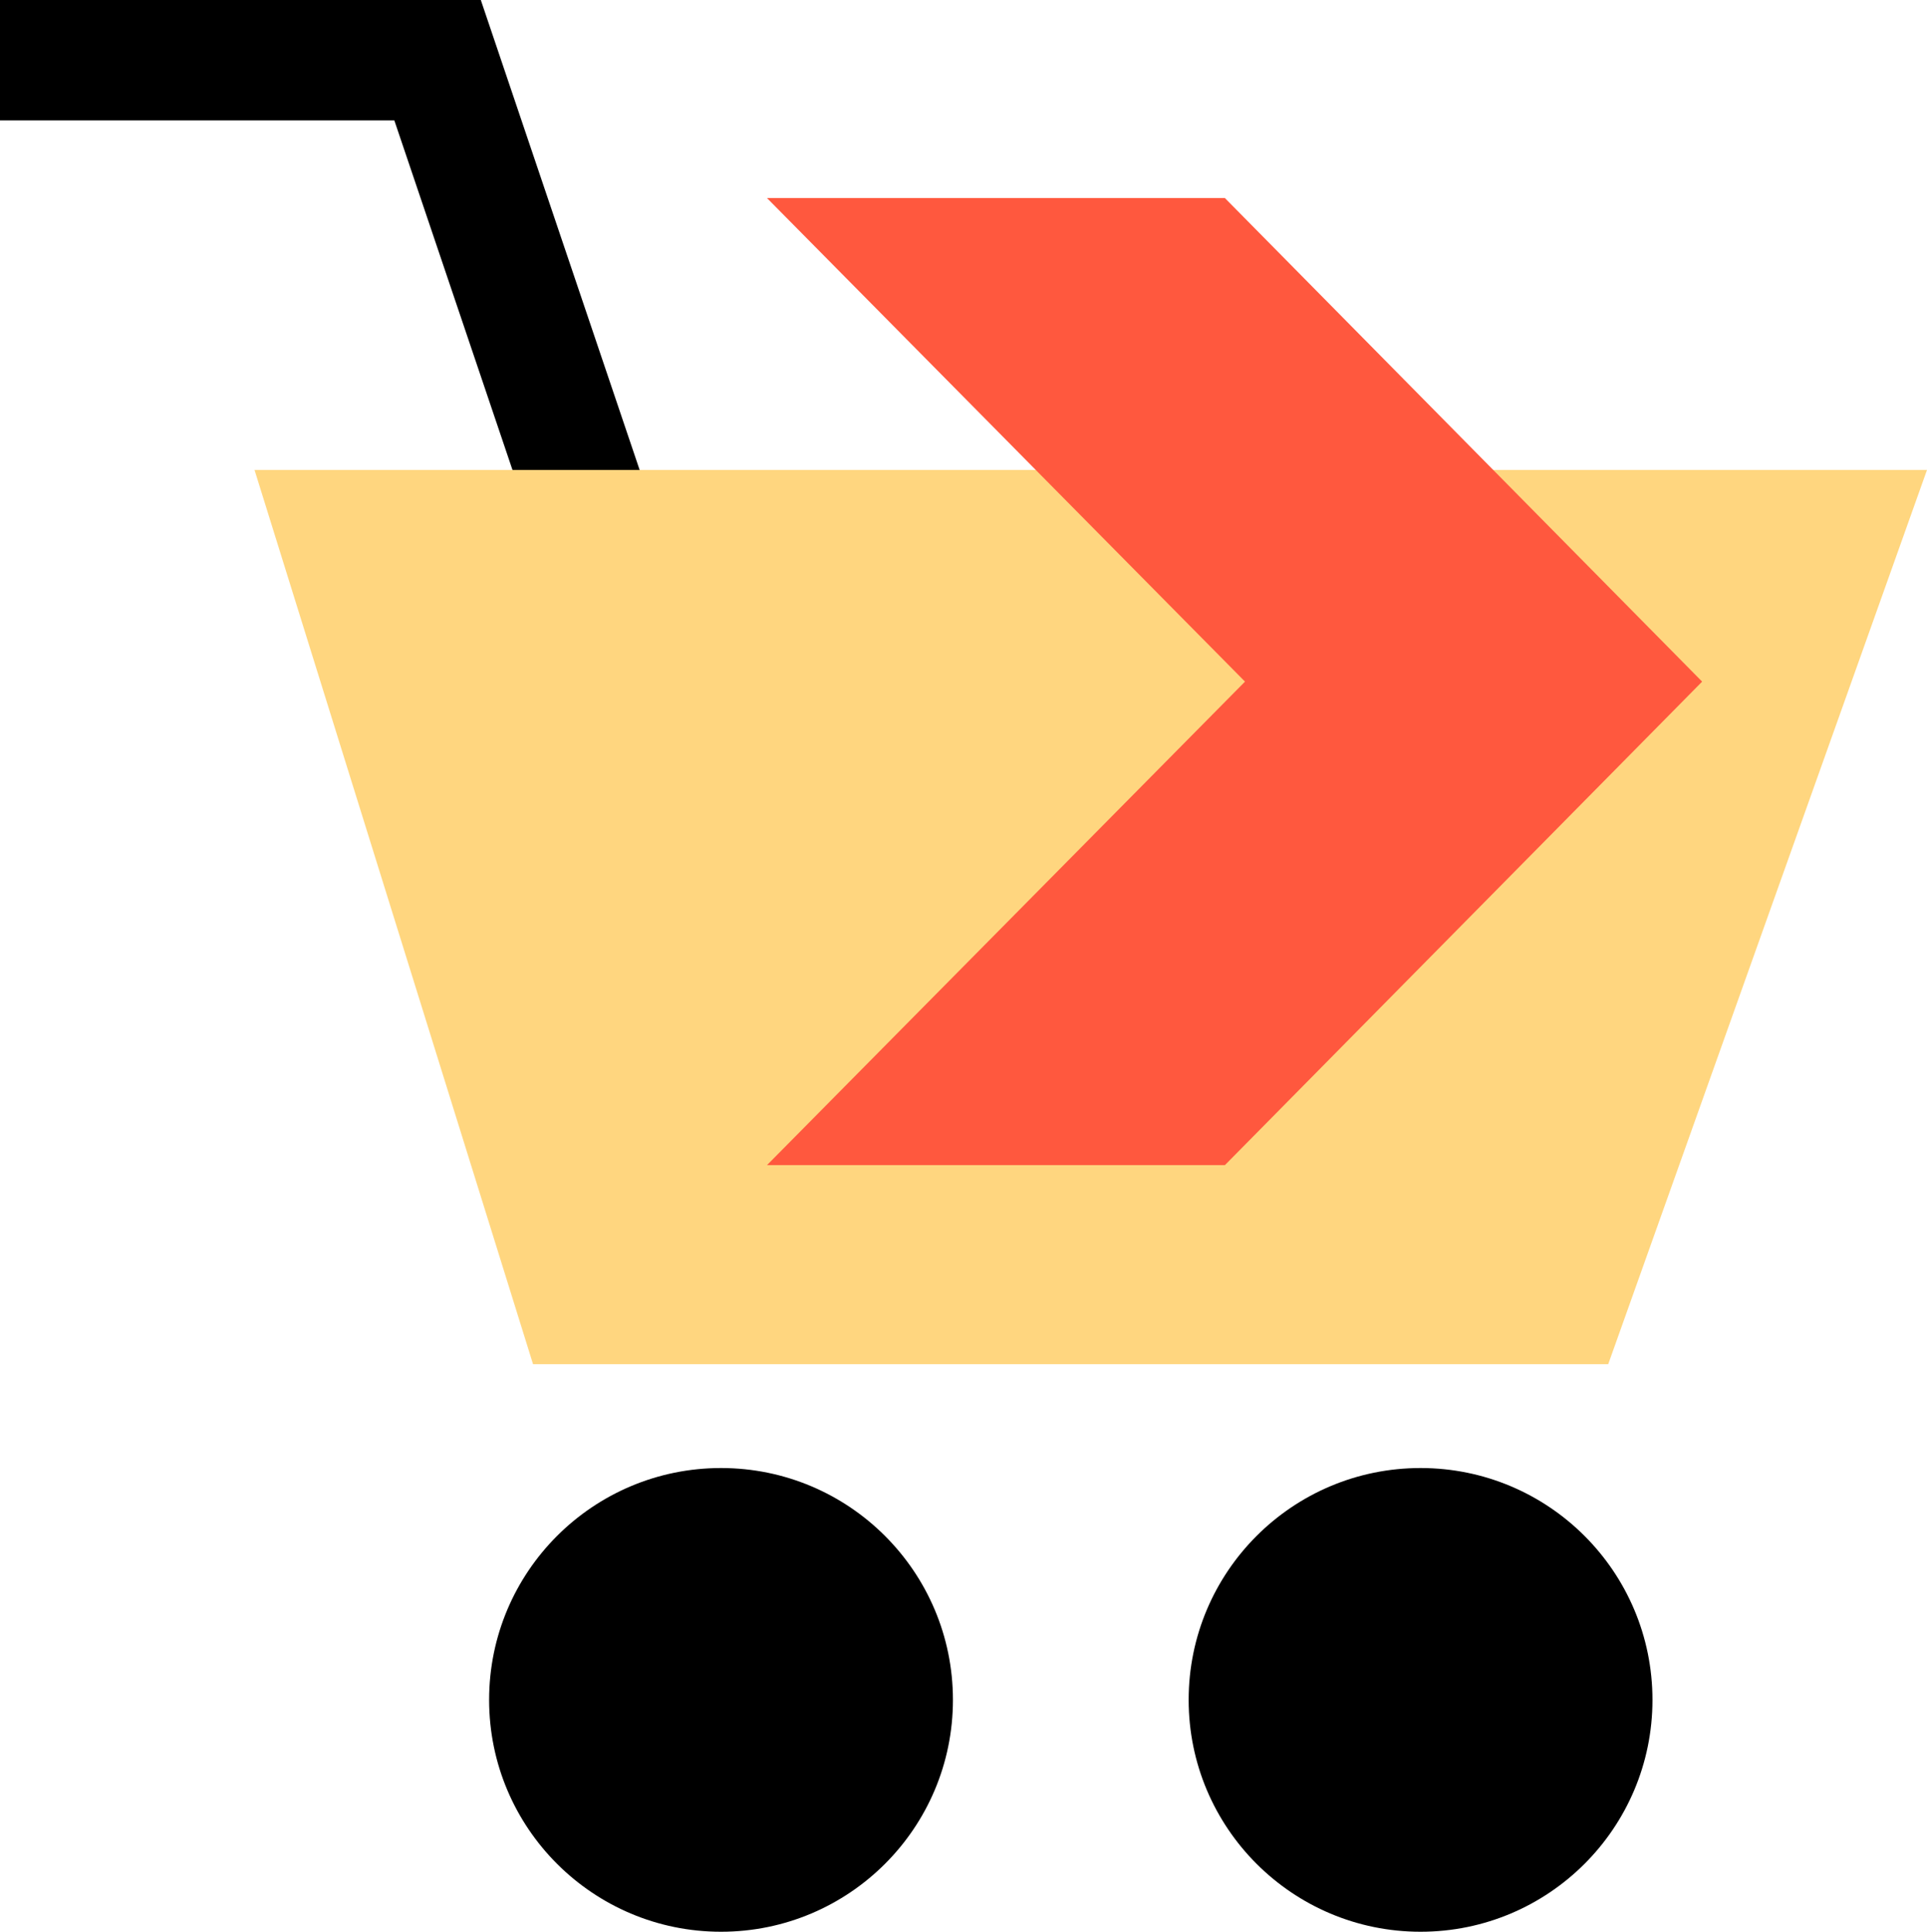 <?xml version="1.0" encoding="UTF-8"?>
<!DOCTYPE svg PUBLIC "-//W3C//DTD SVG 1.1//EN" "http://www.w3.org/Graphics/SVG/1.1/DTD/svg11.dtd">
<!-- Creator: CorelDRAW 2020 (64 Bit) -->
<svg xmlns="http://www.w3.org/2000/svg" xml:space="preserve" width="44.541mm" height="44.66mm" version="1.1" style="shape-rendering:geometricPrecision; text-rendering:geometricPrecision; image-rendering:optimizeQuality; fill-rule:evenodd; clip-rule:evenodd"
viewBox="0 0 1538.48 1542.58"
 xmlns:xlink="http://www.w3.org/1999/xlink"
 xmlns:xodm="http://www.corel.com/coreldraw/odm/2003">
 <defs>
  <style type="text/css">
   <![CDATA[
    .fil0 {fill:black;fill-rule:nonzero}
    .fil2 {fill:#FF583E;fill-rule:nonzero}
    .fil1 {fill:#FFD67F;fill-rule:nonzero}
   ]]>
  </style>
 </defs>
 <g id="Camada_x0020_1">
  <polygon class="fil0" points="436.44,456.01 314.84,96.17 -0,96.17 -0,0 383.87,0 527.55,425.21 "/>
  <polygon class="fil1" points="203.2,375.27 1538.48,375.27 1283.97,1089.36 425.57,1089.36 "/>
  <circle class="fil0" cx="1134.15" cy="1357.43" r="185.15"/>
  <circle class="fil0" cx="575.65" cy="1357.43" r="185.15"/>
  <polygon class="fil2" points="977.94,158.16 1358.95,544.3 977.94,930.39 612.36,930.39 993.99,544.3 612.36,158.16 "/>
  <g id="_2531704346512">
  </g>
  <g id="_2531704345552">
  </g>
  <g id="_2531704347424">
  </g>
  <g id="_2531704345744">
  </g>
  <g id="_2531704347136">
  </g>
  <g id="_2531704350400">
  </g>
  <g id="_2531704352944">
  </g>
  <g id="_2531704357600">
  </g>
  <g id="_2531704357408">
  </g>
  <g id="_2531704362592">
  </g>
  <g id="_2531704361488">
  </g>
  <g id="_2531704362352">
  </g>
  <g id="_2531704363504">
  </g>
  <g id="_2531704361776">
  </g>
  <g id="_2531704360864">
  </g>
 </g>
</svg>

